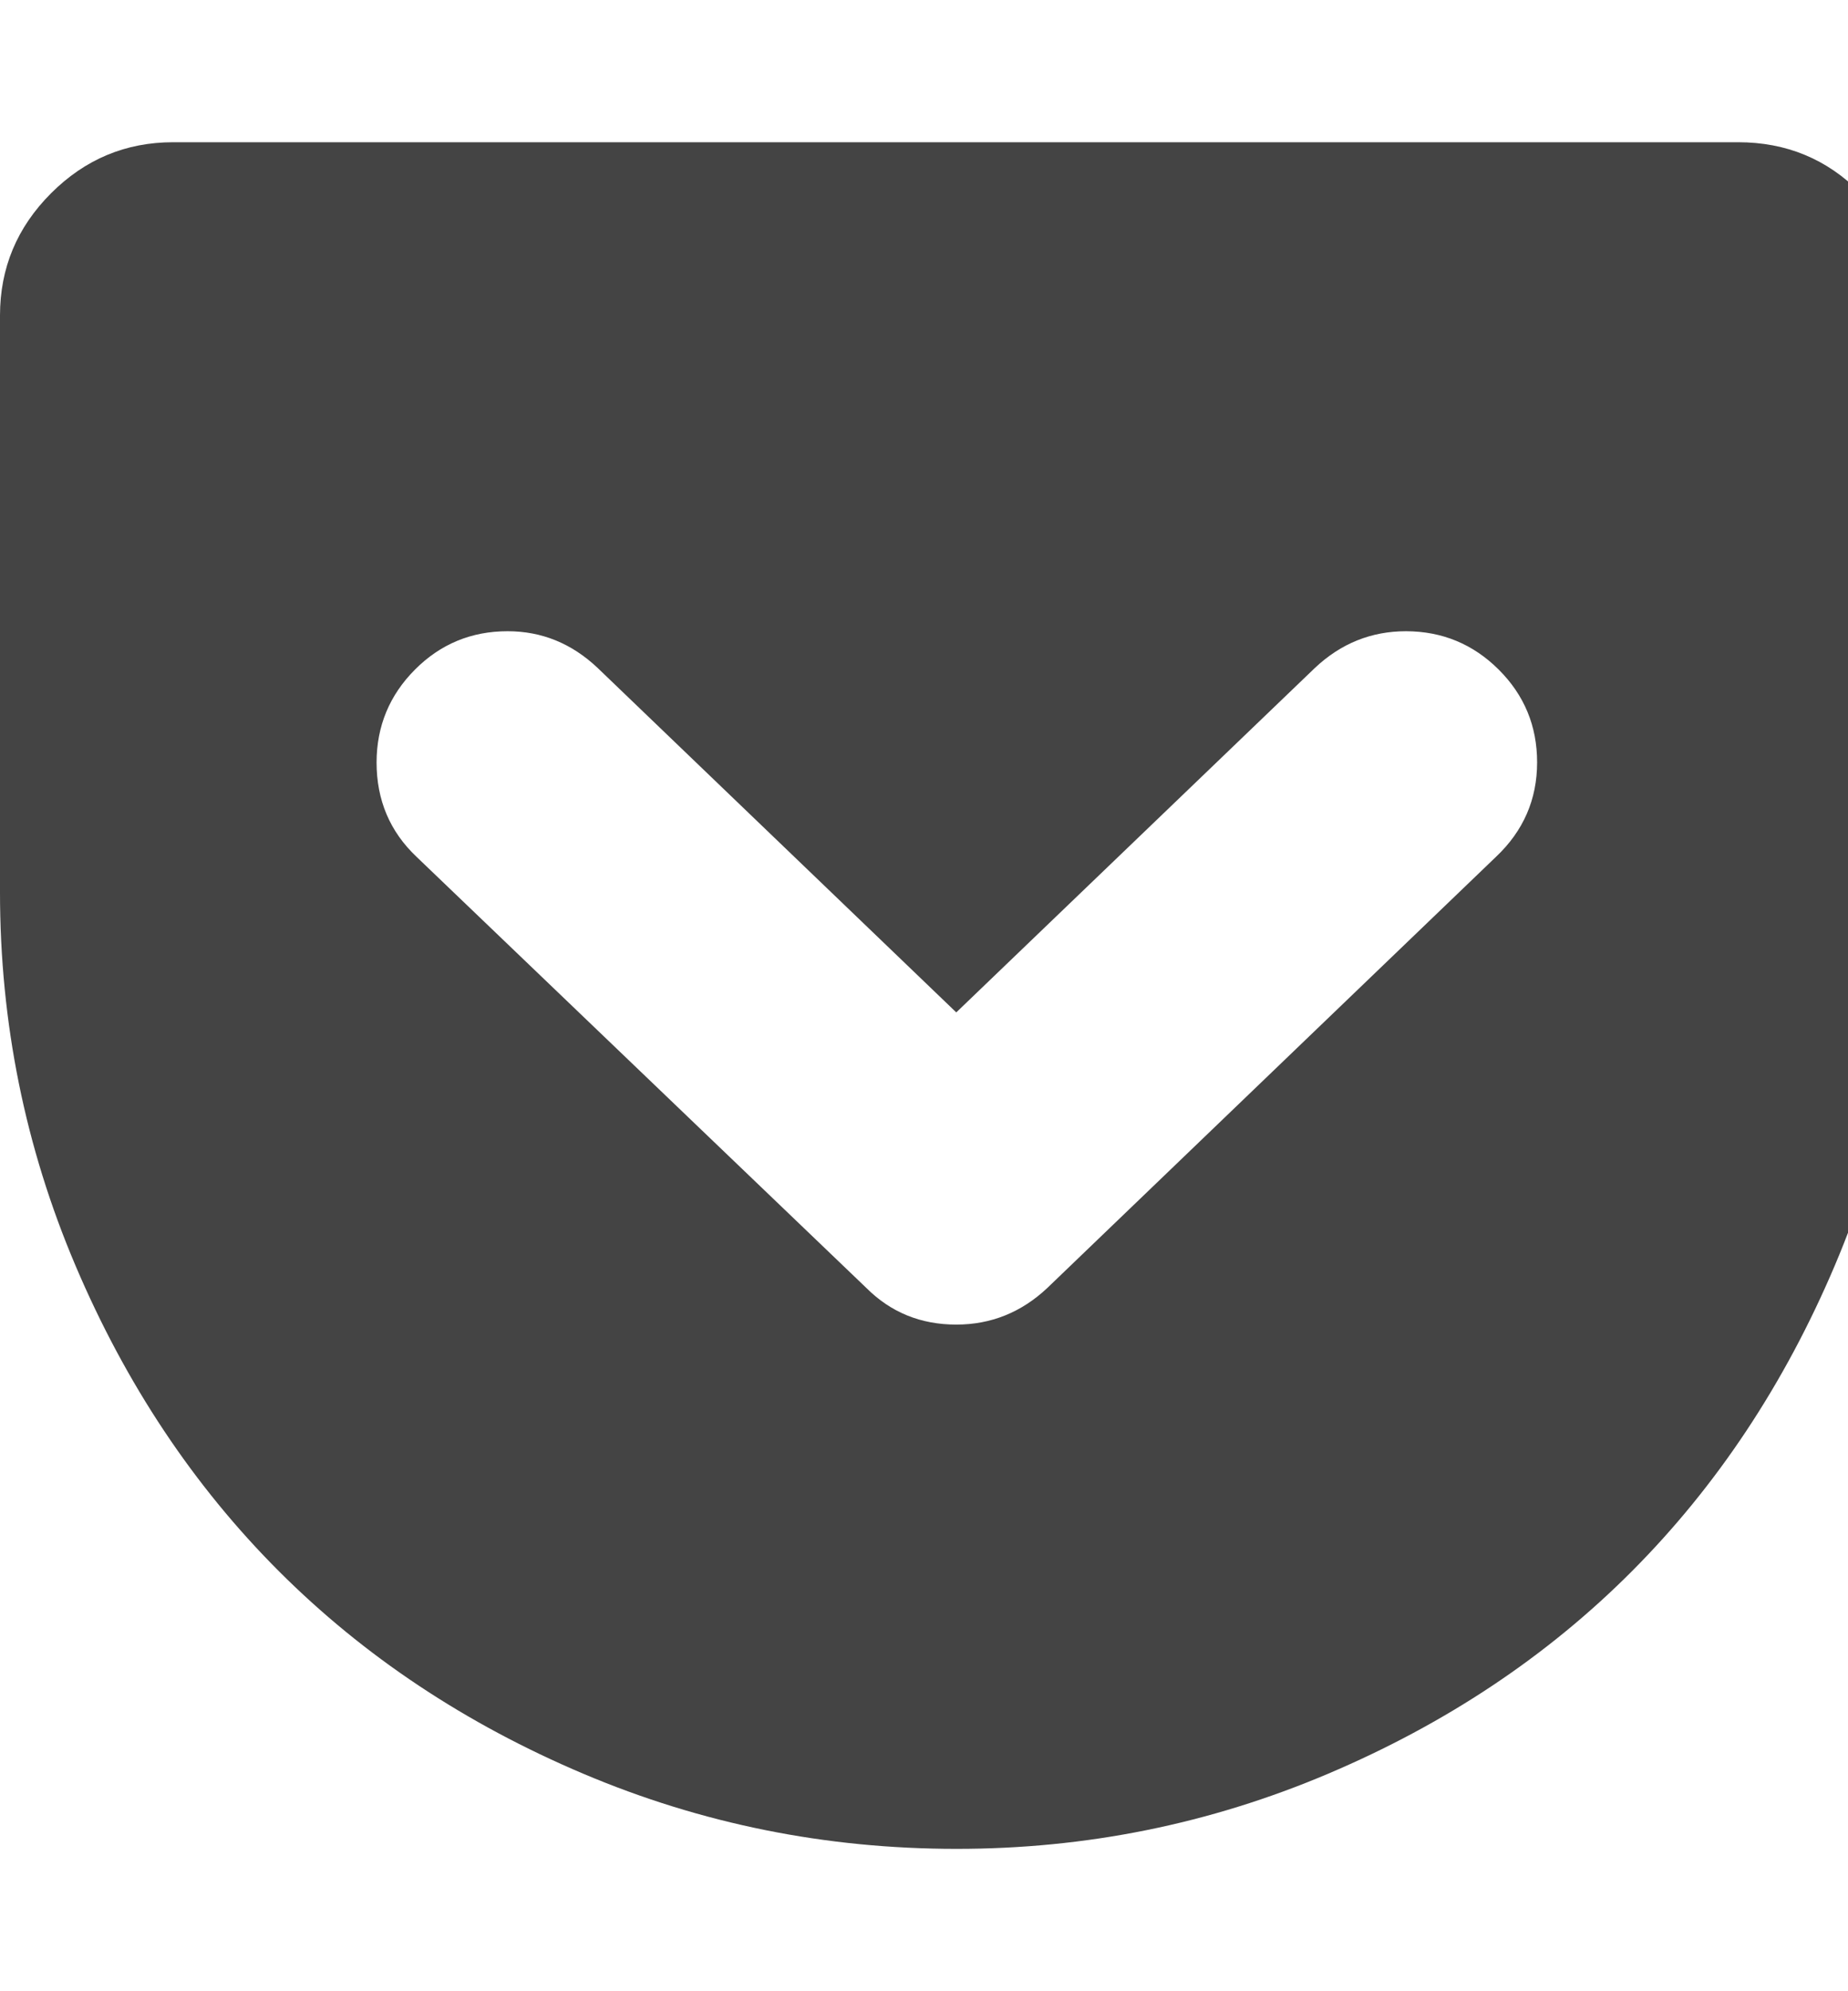<?xml version="1.0" encoding="utf-8"?>
<!-- Generated by IcoMoon.io -->
<!DOCTYPE svg PUBLIC "-//W3C//DTD SVG 1.1//EN" "http://www.w3.org/Graphics/SVG/1.1/DTD/svg11.dtd">
<svg version="1.1" xmlns="http://www.w3.org/2000/svg" xmlns:xlink="http://www.w3.org/1999/xlink" width="13" height="14" viewBox="0 0 13 14">
<path fill="#444444" d="M12.227 1q0.508 0 0.859 0.355t0.352 0.863v4.055q0 1.375-0.531 2.625t-1.426 2.148-2.141 1.426-2.613 0.527q-1.375 0-2.621-0.527t-2.145-1.426-1.43-2.148-0.531-2.625v-4.055q0-0.5 0.359-0.859t0.859-0.359h11.008zM6.727 9.313q0.367 0 0.641-0.258l3.156-3.031q0.289-0.273 0.289-0.664 0-0.383-0.27-0.652t-0.652-0.27q-0.367 0-0.641 0.258l-2.523 2.422-2.523-2.422q-0.273-0.258-0.633-0.258-0.383 0-0.652 0.27t-0.27 0.652q0 0.398 0.281 0.664l3.164 3.031q0.258 0.258 0.633 0.258z"></path>
</svg>
